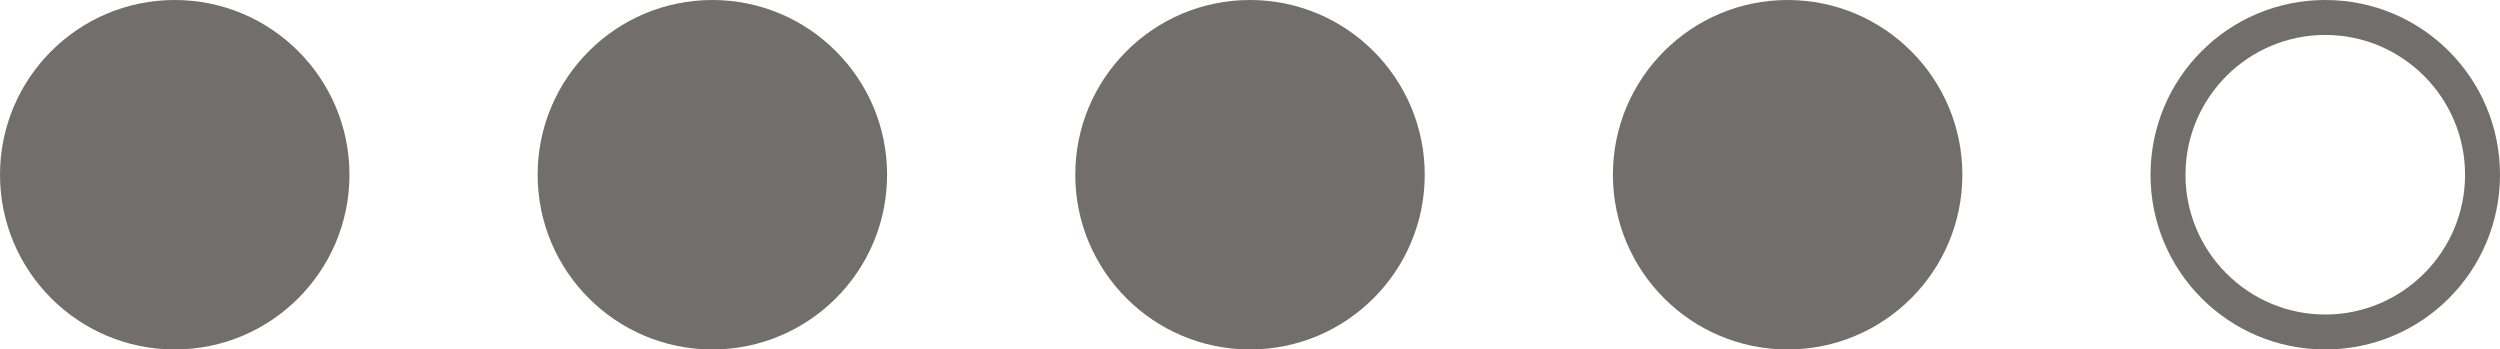 <svg width="93" height="13" viewBox="0 0 93 13" fill="none" xmlns="http://www.w3.org/2000/svg">
<path d="M86.5 0C82.906 0 80 2.905 80 6.5C80 10.095 82.906 13 86.5 13C90.094 13 93 10.095 93 6.5C93 2.905 90.094 0 86.5 0ZM86.5 11.7C83.633 11.7 81.3 9.367 81.3 6.5C81.3 3.634 83.633 1.3 86.5 1.3C89.367 1.3 91.7 3.634 91.7 6.5C91.7 9.367 89.367 11.7 86.5 11.7Z" fill="#726E6C"/>
<path d="M6.5 0C2.912 0 0 2.912 0 6.5C0 10.088 2.912 13 6.5 13C10.088 13 13 10.088 13 6.5C13 2.912 10.088 0 6.5 0Z" fill="#726E6C"/>
<path d="M26.5 0C22.912 0 20 2.912 20 6.5C20 10.088 22.912 13 26.5 13C30.088 13 33 10.088 33 6.5C33 2.912 30.088 0 26.5 0Z" fill="#726E6C"/>
<path d="M46.5 0C42.912 0 40 2.912 40 6.5C40 10.088 42.912 13 46.5 13C50.088 13 53 10.088 53 6.5C53 2.912 50.088 0 46.5 0Z" fill="#726E6C"/>
<path d="M66.5 0C62.912 0 60 2.912 60 6.5C60 10.088 62.912 13 66.5 13C70.088 13 73 10.088 73 6.5C73 2.912 70.088 0 66.5 0Z" fill="#726E6C"/>
</svg>
